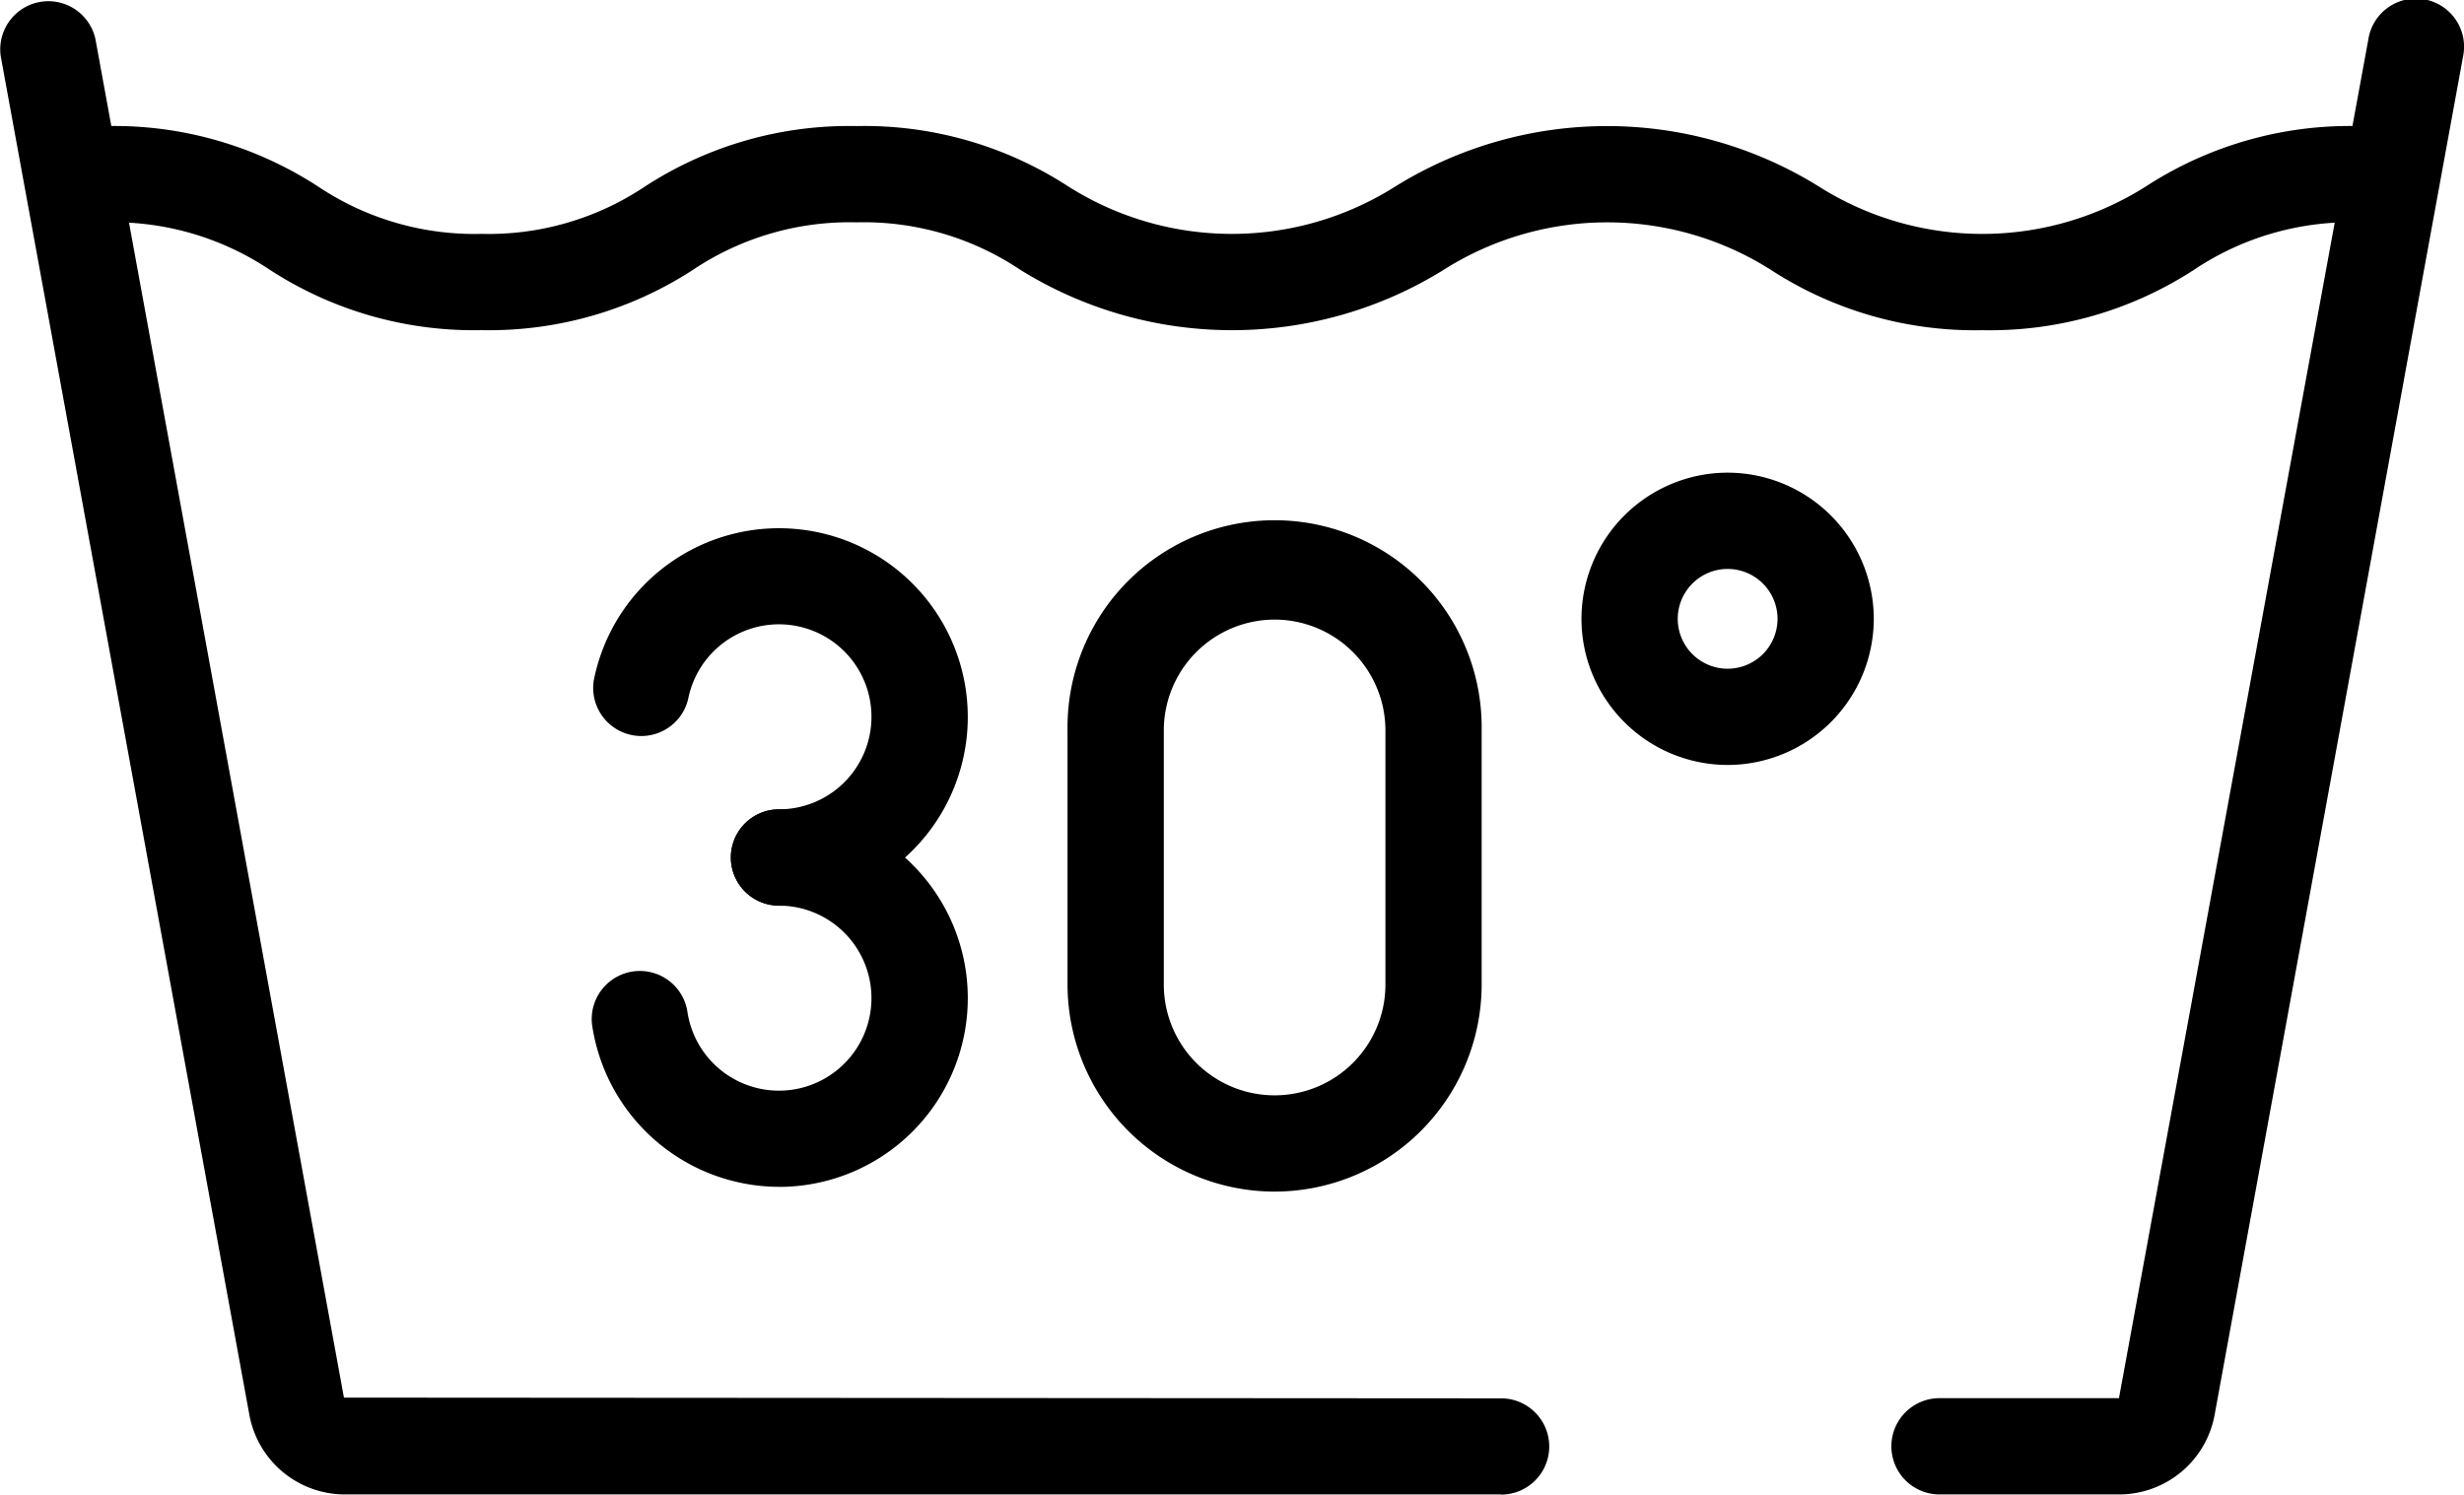 <svg xmlns="http://www.w3.org/2000/svg" width="53.745" height="32.603" viewBox="0 0 53.745 32.603">
  <g id="machine-wash" transform="translate(0.002 -100.7)">
    <path id="Path_13199" data-name="Path 13199" d="M32.742,133.3H7.521a2.118,2.118,0,0,1-2.084-1.738L.016,101.939a1.05,1.05,0,0,1,2.065-.378L7.5,131.188l25.24.016a1.05,1.05,0,1,1,0,2.1Z" transform="translate(0 0)"/>
    <path id="Path_13200" data-name="Path 13200" d="M398.017,133.3H394.1a1.05,1.05,0,1,1,0-2.1h3.914l5.44-29.643a1.05,1.05,0,1,1,2.065.378L400.1,131.566A2.118,2.118,0,0,1,398.017,133.3Z" transform="translate(-351.797)"/>
    <path id="Path_13201" data-name="Path 13201" d="M54.057,131.353a8.167,8.167,0,0,1-4.615-1.316,6.664,6.664,0,0,0-7.139,0,8.753,8.753,0,0,1-9.231,0A6.138,6.138,0,0,0,29.5,129a6.138,6.138,0,0,0-3.569,1.036,8.166,8.166,0,0,1-4.615,1.316,8.166,8.166,0,0,1-4.615-1.316A6.138,6.138,0,0,0,13.134,129a1.05,1.05,0,0,1,0-2.1,8.166,8.166,0,0,1,4.615,1.316,6.138,6.138,0,0,0,3.569,1.036,6.138,6.138,0,0,0,3.569-1.036A8.166,8.166,0,0,1,29.5,126.9a8.166,8.166,0,0,1,4.615,1.316,6.664,6.664,0,0,0,7.138,0,8.754,8.754,0,0,1,9.231,0,6.664,6.664,0,0,0,7.139,0,8.167,8.167,0,0,1,4.616-1.316,1.05,1.05,0,0,1,0,2.1,6.139,6.139,0,0,0-3.569,1.036A8.167,8.167,0,0,1,54.057,131.353Z" transform="translate(-10.817 -23.45)"/>
    <g id="Group_8239" data-name="Group 8239" transform="translate(12.901 112.22)">
      <path id="Path_13202" data-name="Path 13202" d="M127.244,218.682a1.05,1.05,0,0,1,0-2.1,2.018,2.018,0,1,0-1.98-2.41,1.05,1.05,0,0,1-2.06-.4,4.118,4.118,0,1,1,4.04,4.914Z" transform="translate(-123.156 -210.447)"/>
      <path id="Path_13203" data-name="Path 13203" d="M127.007,277.13a4.133,4.133,0,0,1-4.078-3.544,1.05,1.05,0,0,1,2.079-.29,2.018,2.018,0,1,0,2-2.3,1.05,1.05,0,0,1,0-2.1,4.117,4.117,0,0,1,0,8.235Z" transform="translate(-122.919 -262.76)"/>
    </g>
    <g id="Group_8240" data-name="Group 8240" transform="translate(23.283 112.117)">
      <path id="Path_13204" data-name="Path 13204" d="M226.343,224.036a4.522,4.522,0,0,1-4.517-4.517v-5.544a4.517,4.517,0,1,1,9.033,0v5.544A4.522,4.522,0,0,1,226.343,224.036Zm0-12.478a2.42,2.42,0,0,0-2.417,2.417v5.544a2.417,2.417,0,0,0,4.834,0v-5.544A2.42,2.42,0,0,0,226.343,211.558Z" transform="translate(-221.826 -209.459)"/>
    </g>
    <path id="Ellipse_597" data-name="Ellipse 597" d="M-6.812-10A3.192,3.192,0,0,1-3.624-6.812,3.192,3.192,0,0,1-6.812-3.624,3.192,3.192,0,0,1-10-6.812,3.192,3.192,0,0,1-6.812-10Zm0,4.277A1.09,1.09,0,0,0-5.723-6.812,1.09,1.09,0,0,0-6.812-7.9,1.09,1.09,0,0,0-7.9-6.812,1.09,1.09,0,0,0-6.812-5.723Z" transform="translate(44.493 121.011)"/>
    <path id="Line_148" data-name="Line 148" transform="translate(37.516 132.254)"/>
  </g>
</svg>
